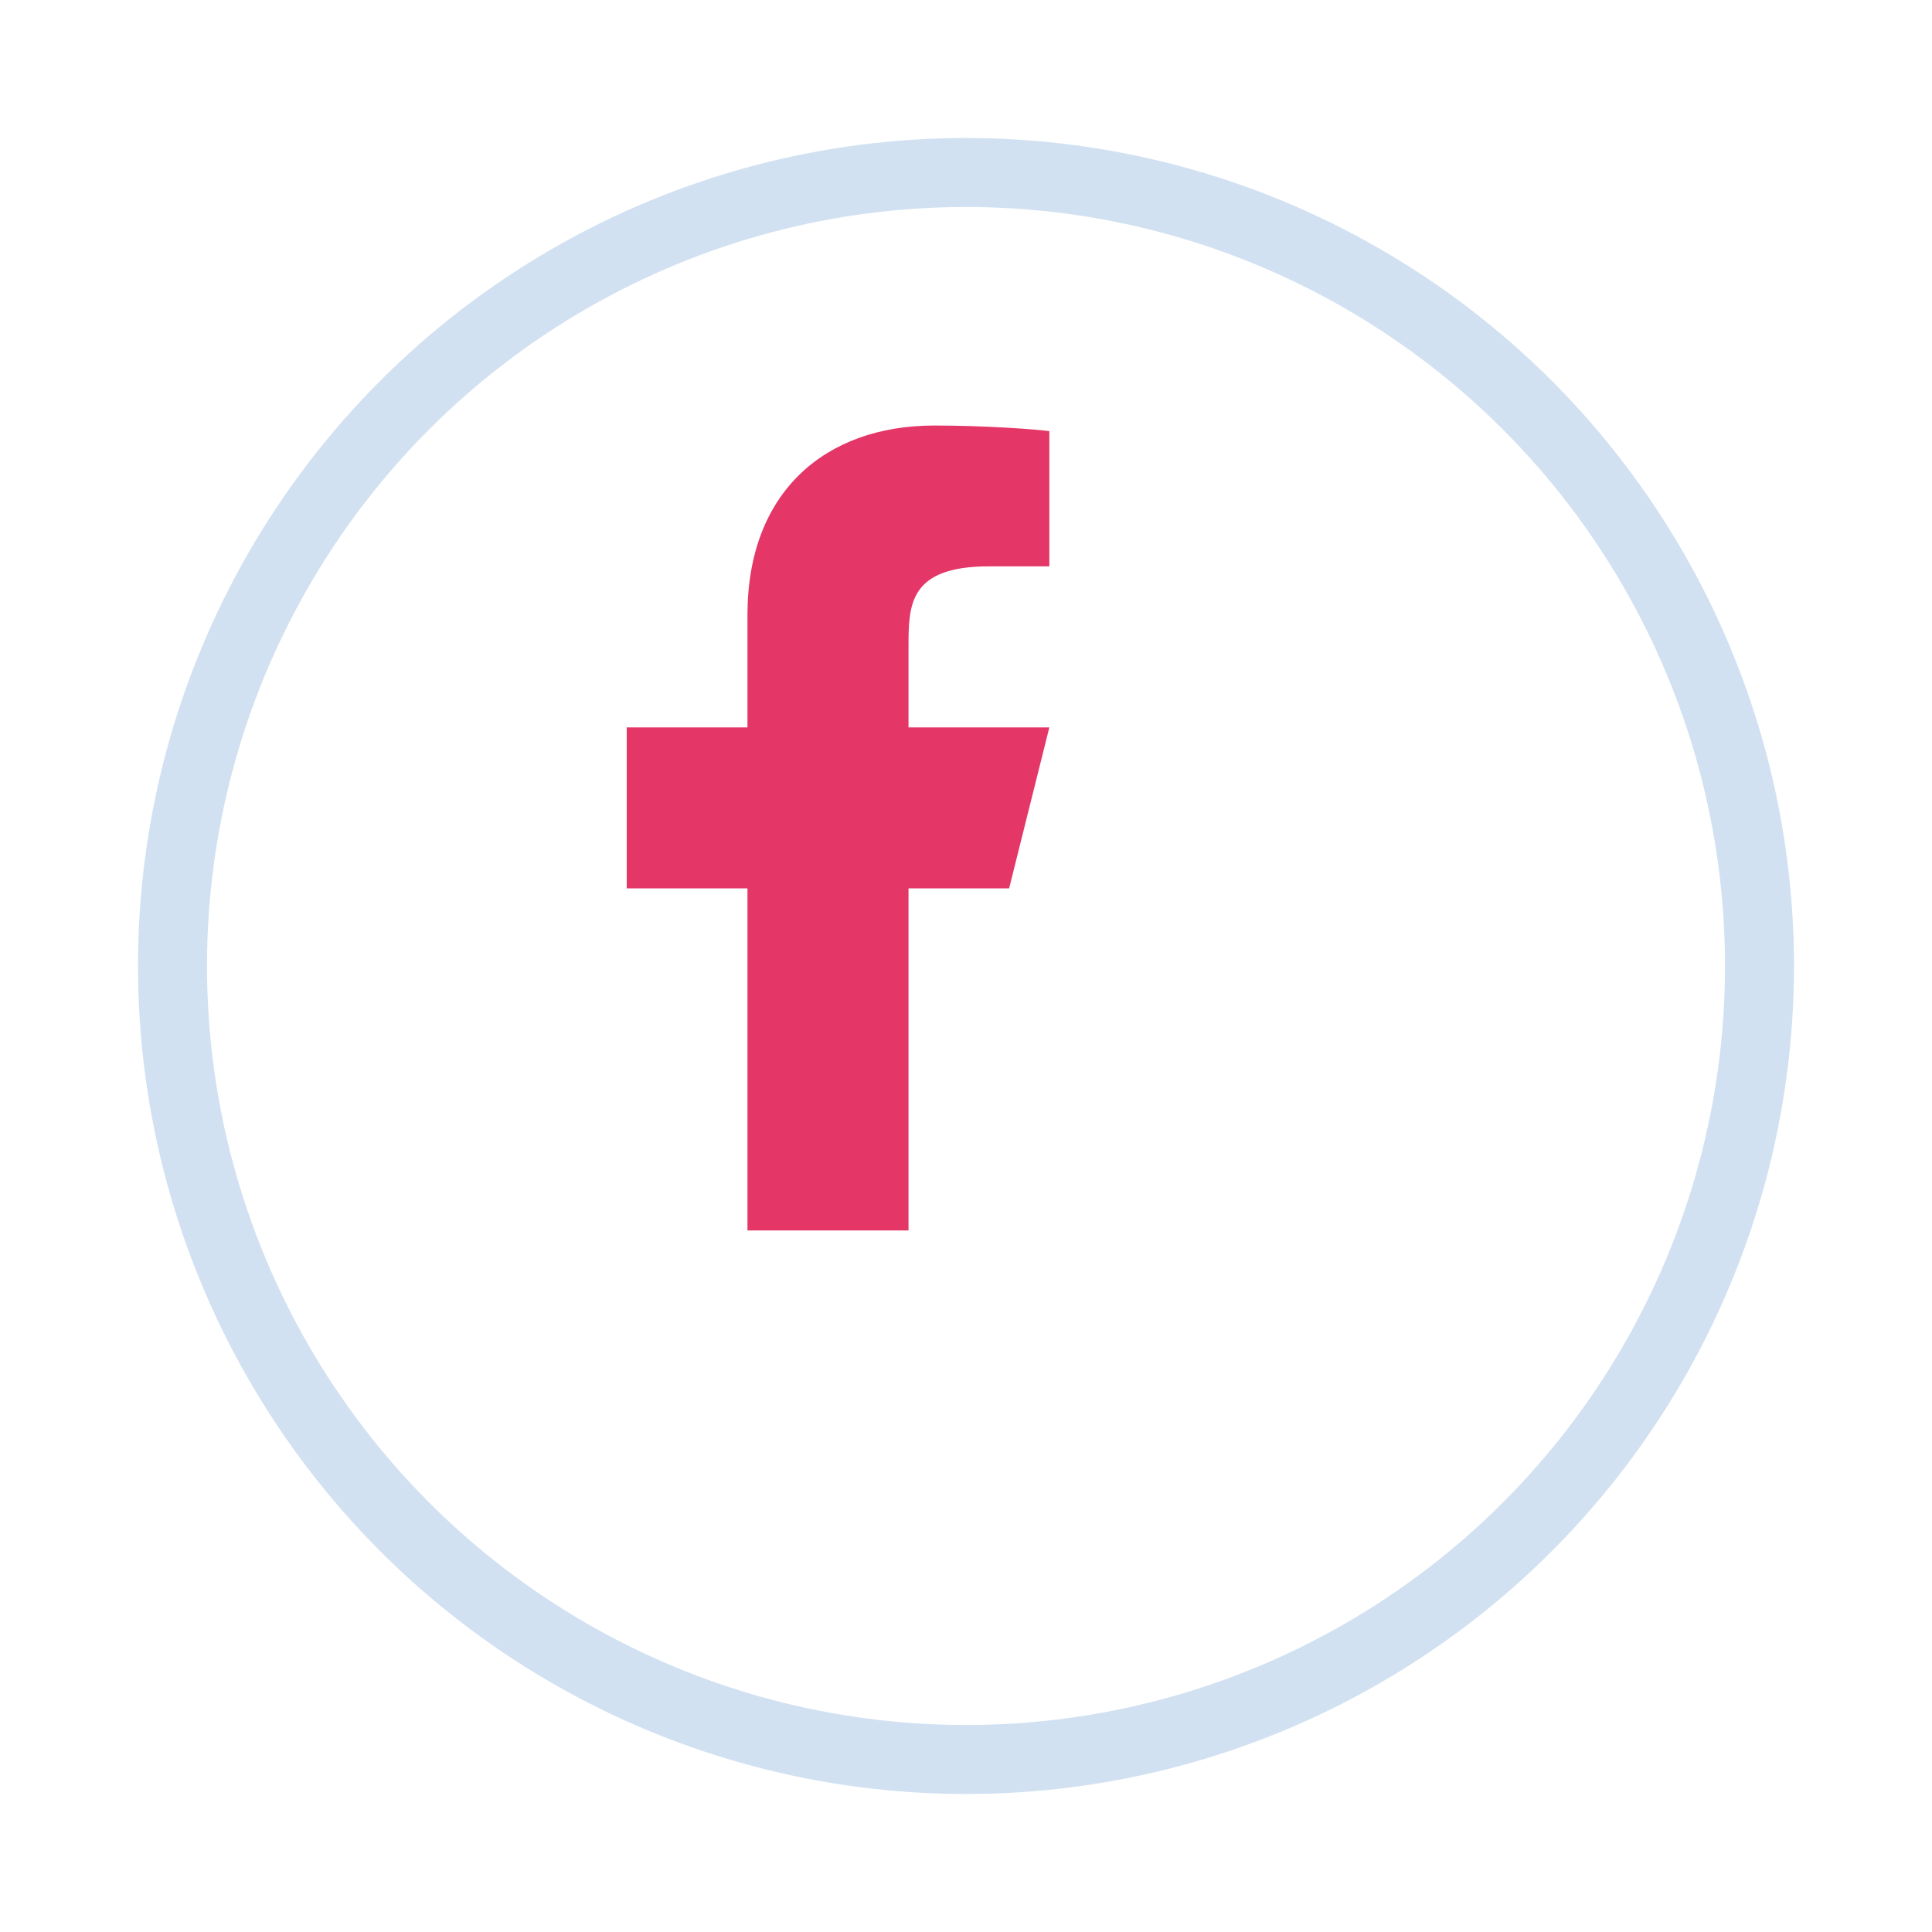 <svg width="28" height="28" viewBox="0 0 28 28" fill="none" xmlns="http://www.w3.org/2000/svg">
<g filter="url(#filter0_d_1_295)">
<circle cx="12" cy="12" r="12" fill="white"/>
<circle cx="12" cy="12" r="11.5" stroke="#1F6BBD" stroke-opacity="0.2"/>
</g>
<path d="M13.167 12.875H14.625L15.208 10.542H13.167V9.375C13.167 8.775 13.167 8.208 14.333 8.208H15.208V6.248C15.018 6.223 14.3 6.167 13.542 6.167C11.958 6.167 10.833 7.133 10.833 8.908V10.542H9.083V12.875H10.833V17.833H13.167V12.875Z" fill="#E43767"/>
<defs>
<filter id="filter0_d_1_295" x="0" y="0" width="28" height="28" filterUnits="userSpaceOnUse" color-interpolation-filters="sRGB">
<feFlood flood-opacity="0" result="BackgroundImageFix"/>
<feColorMatrix in="SourceAlpha" type="matrix" values="0 0 0 0 0 0 0 0 0 0 0 0 0 0 0 0 0 0 127 0" result="hardAlpha"/>
<feOffset dx="2" dy="2"/>
<feGaussianBlur stdDeviation="1"/>
<feComposite in2="hardAlpha" operator="out"/>
<feColorMatrix type="matrix" values="0 0 0 0 0 0 0 0 0 0 0 0 0 0 0 0 0 0 0.1 0"/>
<feBlend mode="normal" in2="BackgroundImageFix" result="effect1_dropShadow_1_295"/>
<feBlend mode="normal" in="SourceGraphic" in2="effect1_dropShadow_1_295" result="shape"/>
</filter>
</defs>
</svg>
